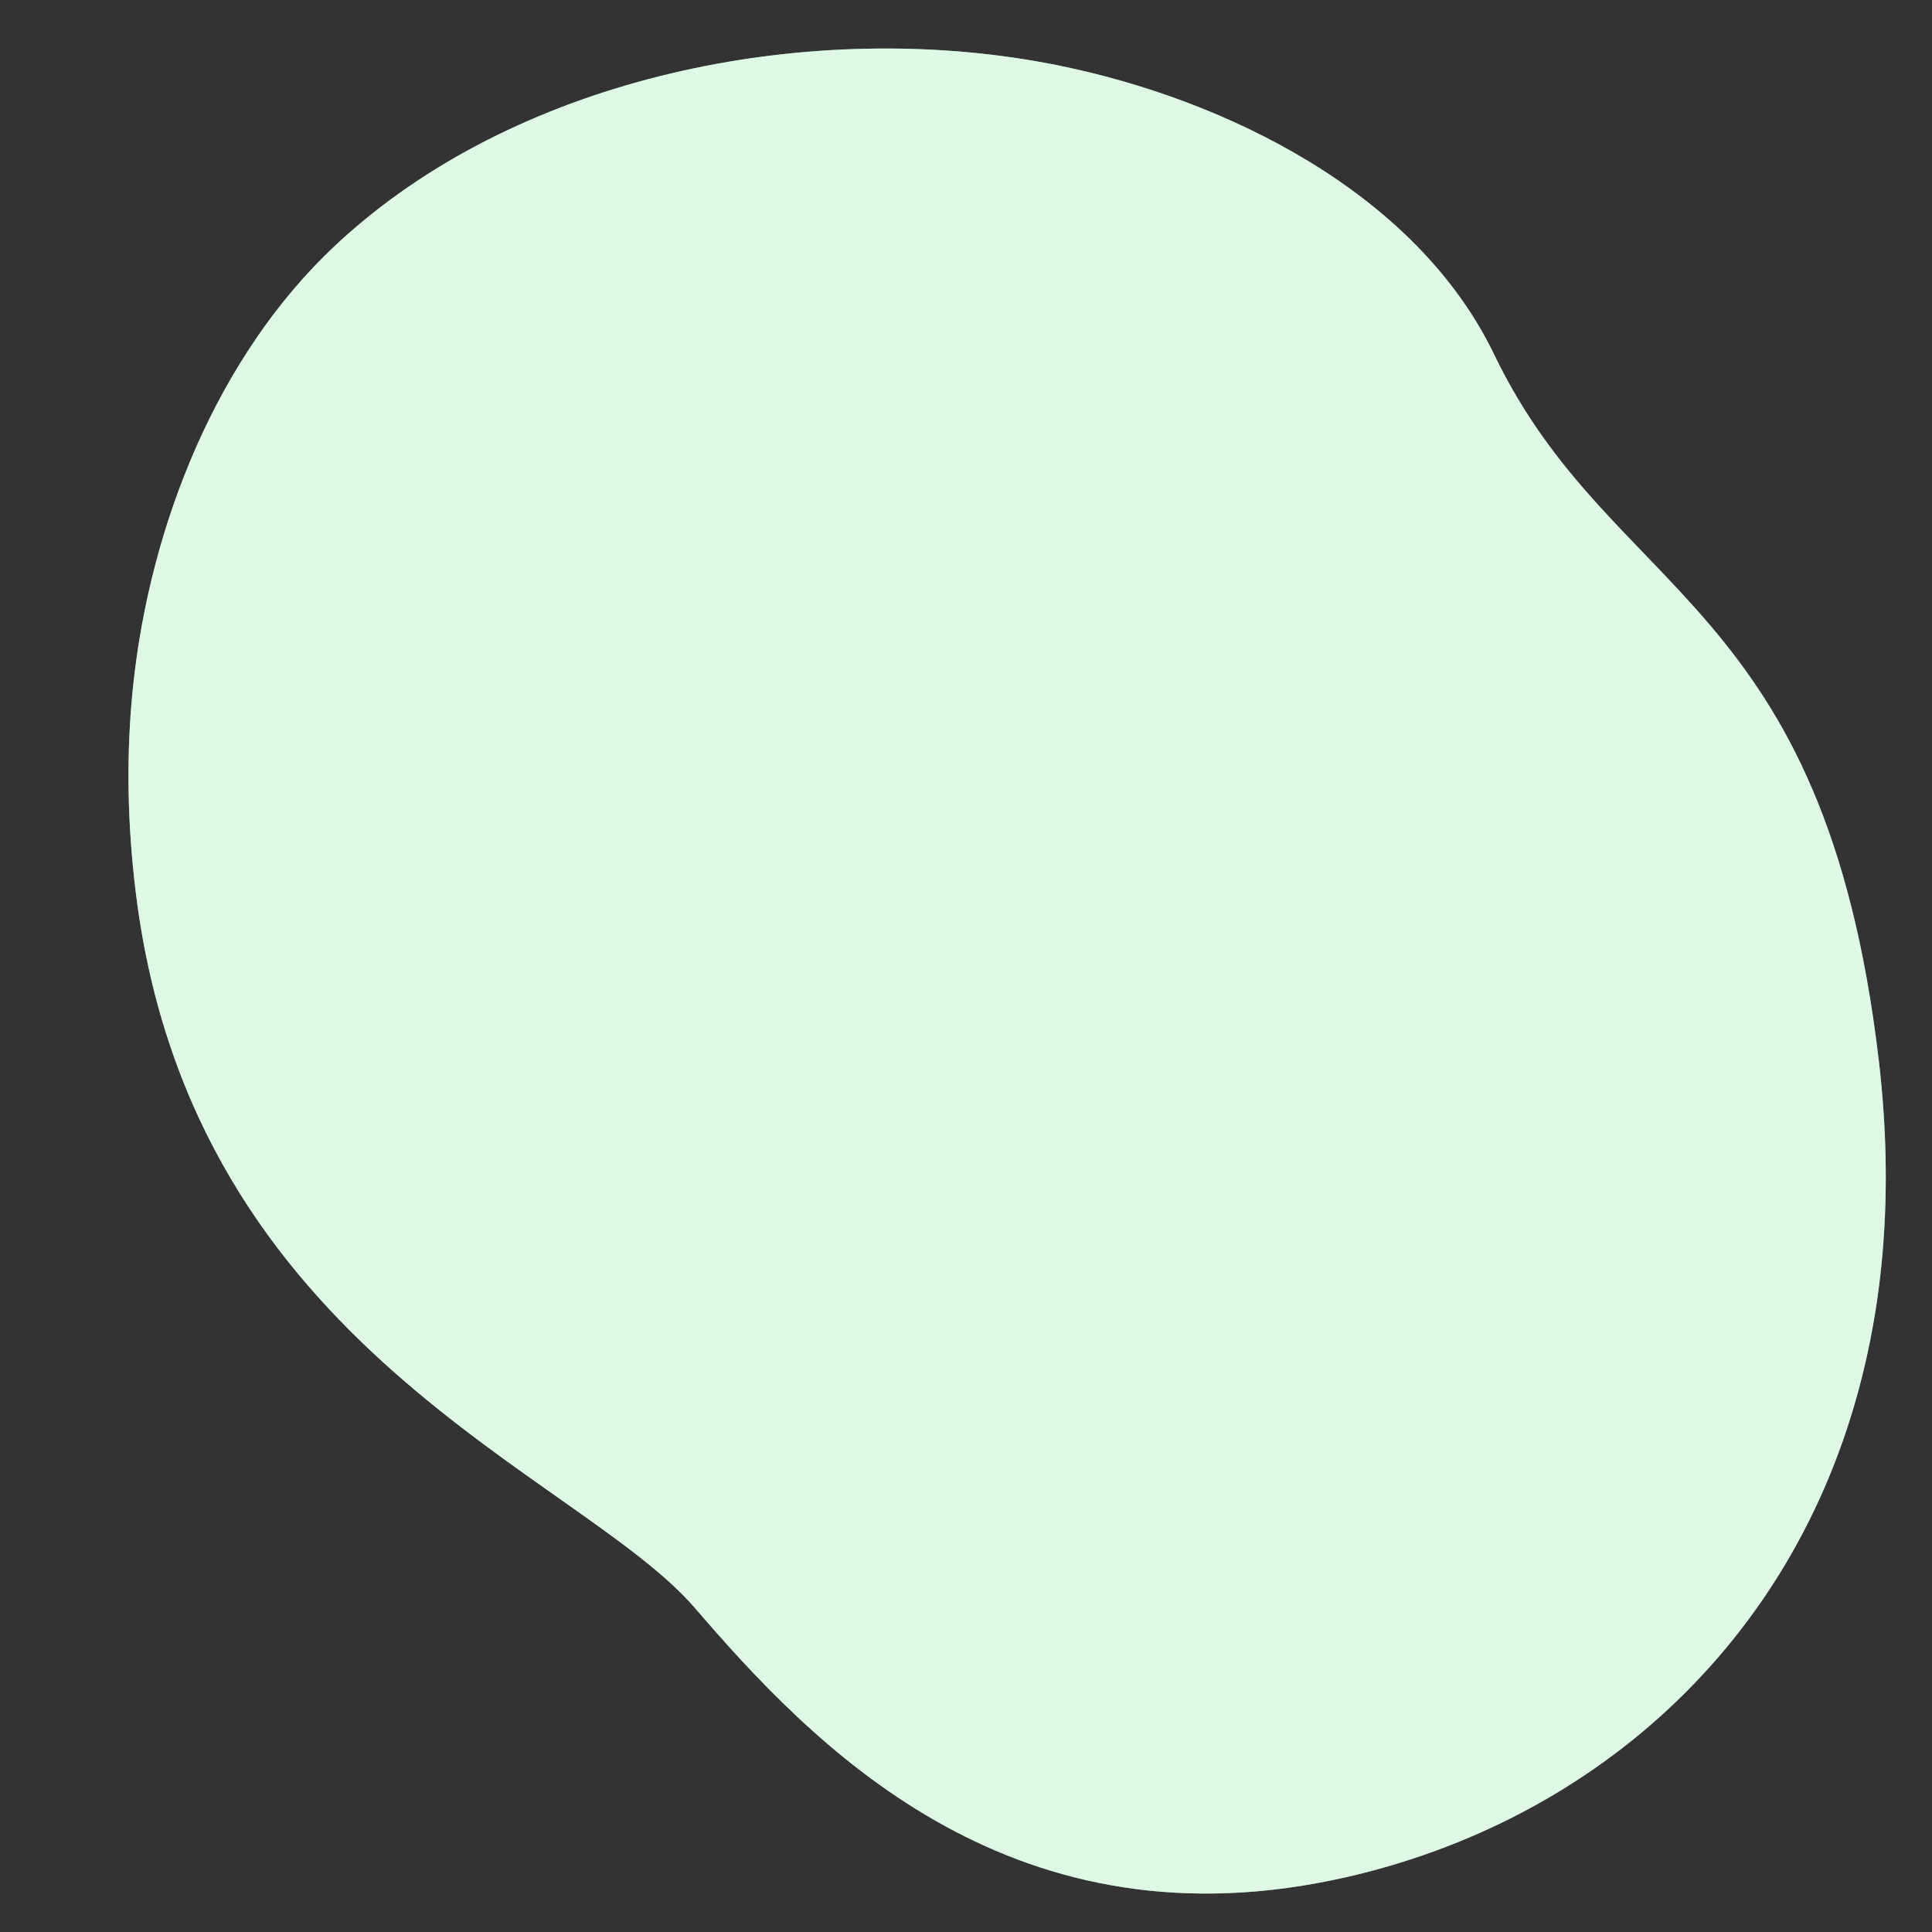 <svg xmlns="http://www.w3.org/2000/svg" viewBox="0 0 500 500"><rect x="0" y="0" width="500" height="500" fill="#333333" stroke="none"/><g id="freepik--background-simple--inject-169"><g><path d="M273.59,16.87c43.48,8.75,92.89,32.93,113.09,74.87,30.53,63.36,85.44,62.72,99.55,182.71,2.2,18.71,2.34,36.3,.7,52.75-.88,8.84-2.29,17.36-4.18,25.52-17.05,74.15-73.31,120.41-137.77,133.83-84.78,17.66-135.04-35.42-165.08-70.34-30.04-34.92-129.89-66.81-144.69-184.66-2.25-17.97-2.66-36.19-.74-54.22,4.36-41.15,21.55-85.02,52.33-113.84,2.31-2.16,4.7-4.26,7.15-6.29C141.83,17.56,214.31,4.94,273.59,16.87Z" style="fill:#92E3A9;"></path><path d="M273.59,16.87c43.48,8.75,92.89,32.93,113.09,74.87,30.53,63.36,85.44,62.72,99.55,182.71,2.2,18.71,2.34,36.3,.7,52.75-.88,8.84-2.29,17.36-4.18,25.52-17.05,74.15-73.31,120.41-137.77,133.83-84.78,17.66-135.04-35.42-165.08-70.34-30.04-34.92-129.89-66.81-144.69-184.66-2.25-17.97-2.66-36.19-.74-54.22,4.36-41.15,21.55-85.02,52.33-113.84,2.31-2.16,4.7-4.26,7.15-6.29C141.83,17.56,214.31,4.94,273.59,16.87Z" style="fill:#fff; opacity:.7;"></path></g></g></svg>
